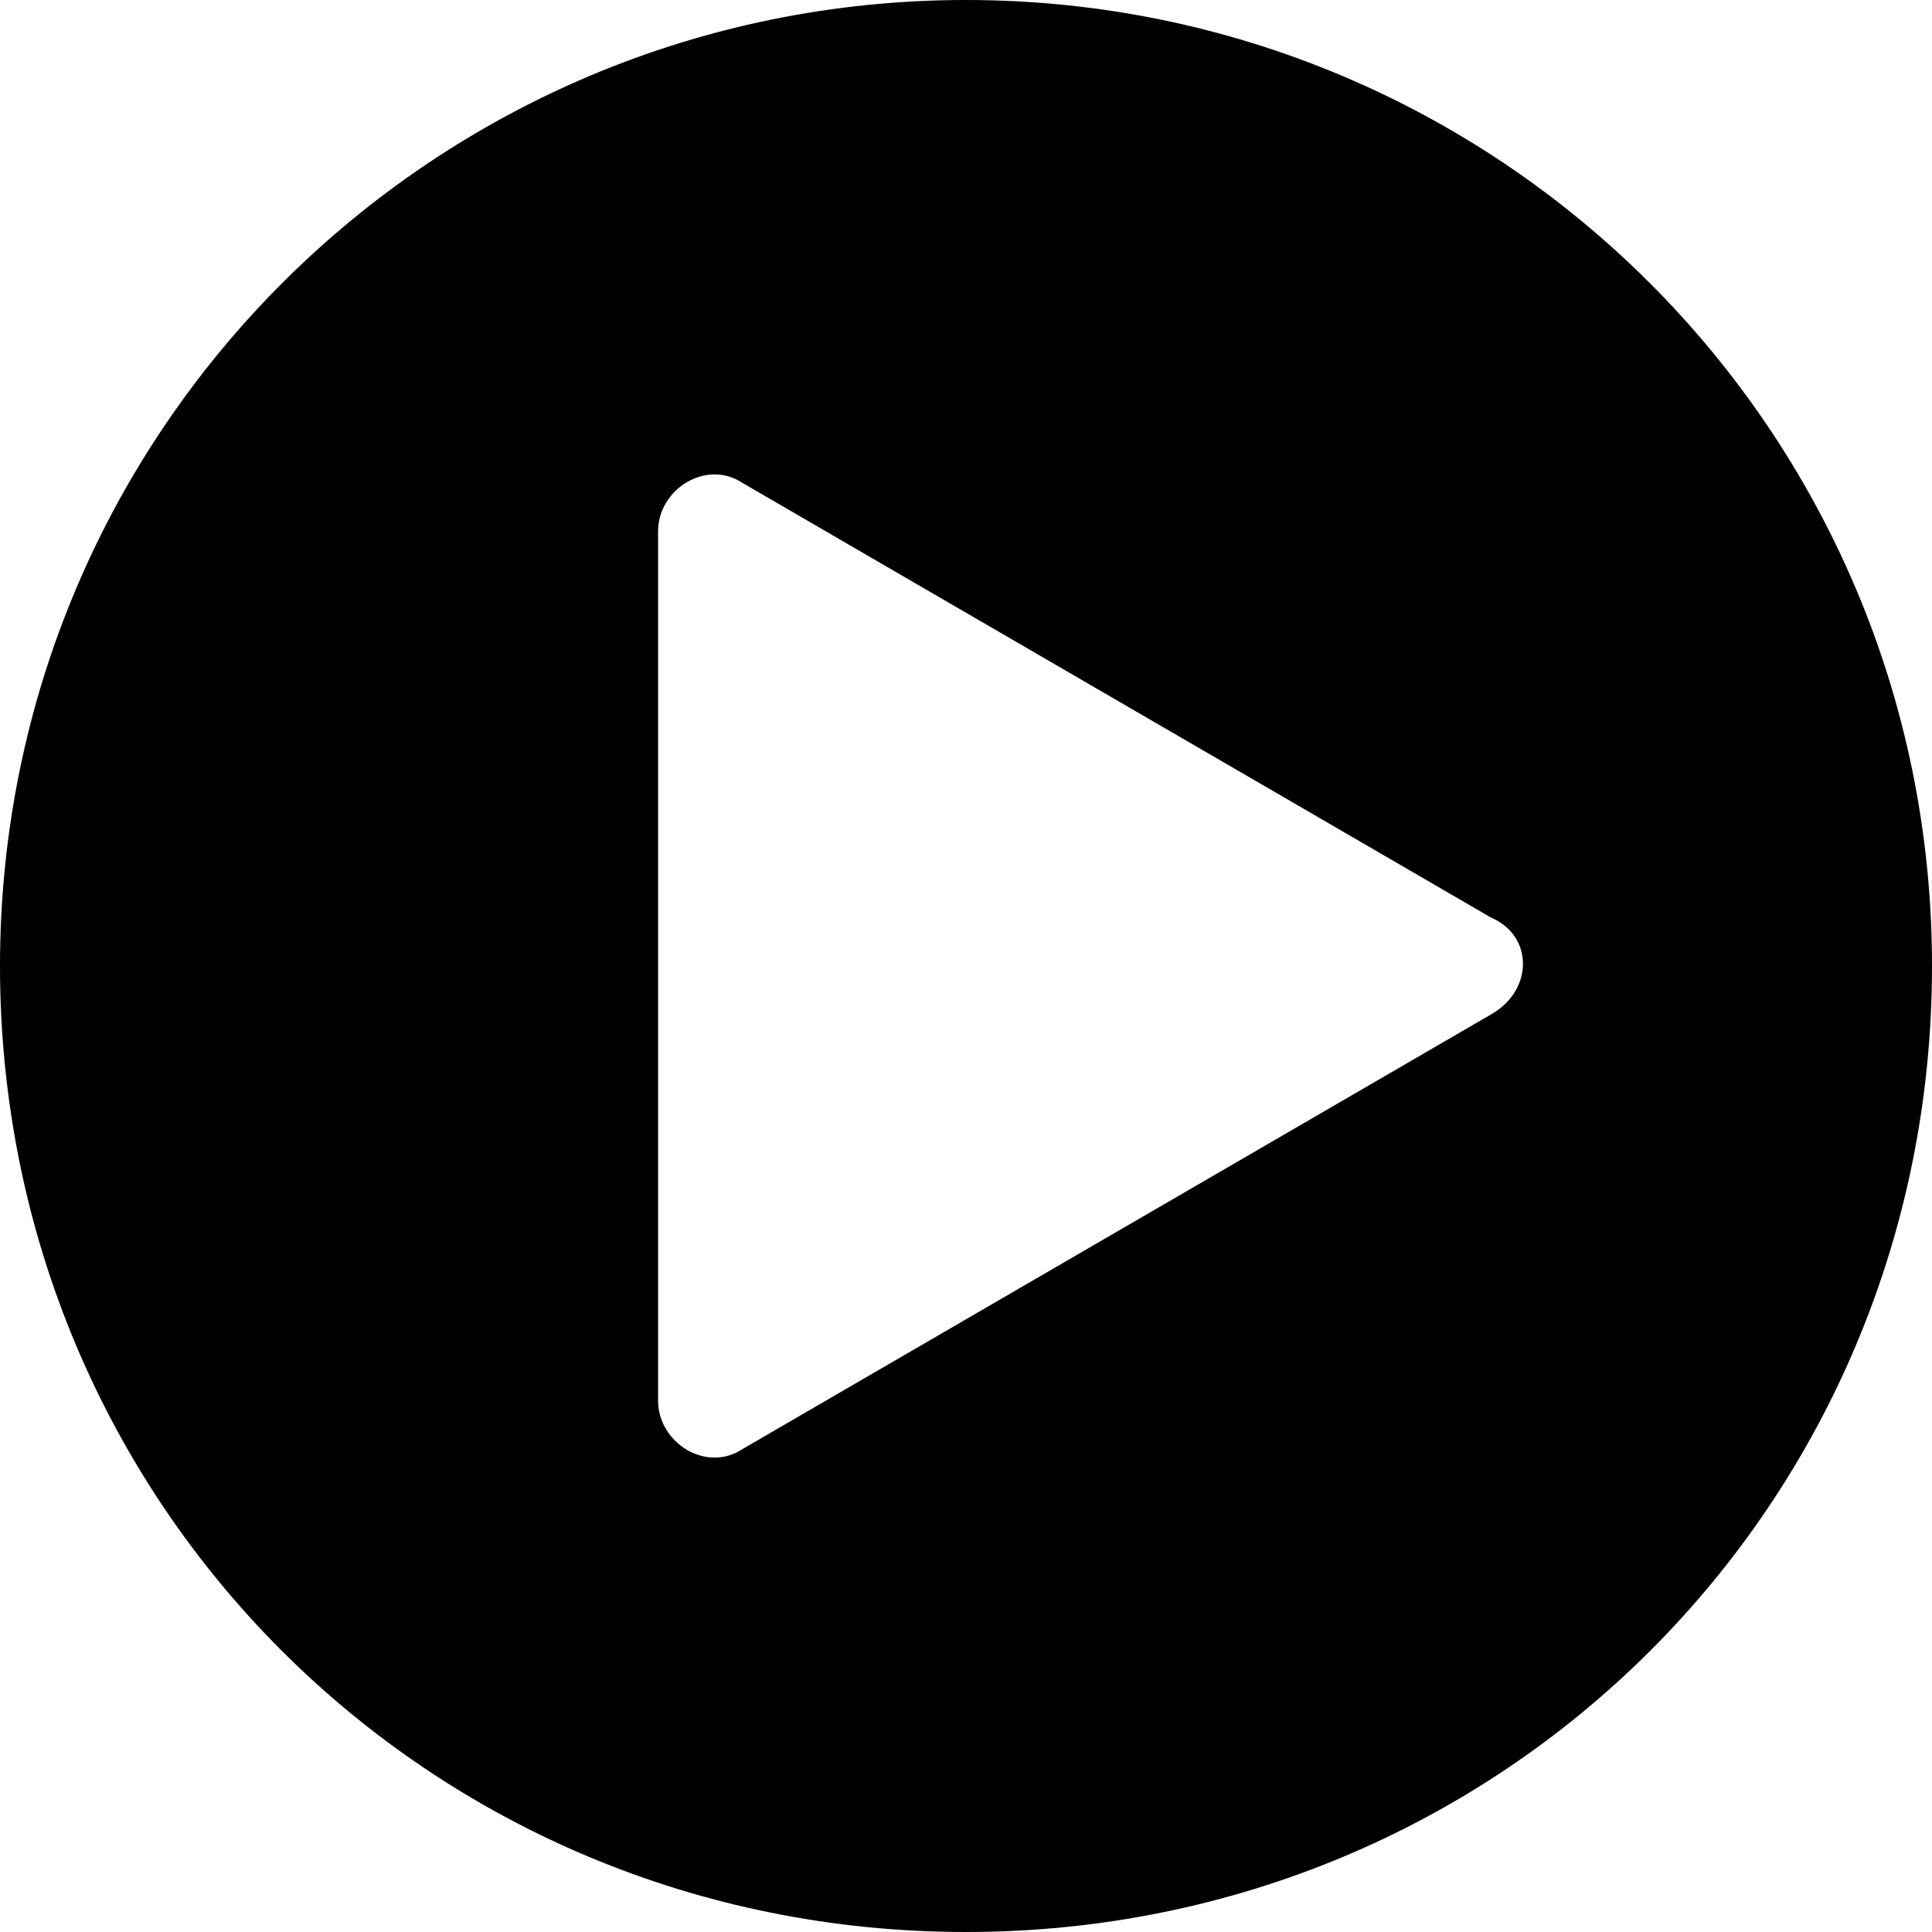 <svg width="32" height="32" viewBox="0 0 32 32" fill="none" xmlns="http://www.w3.org/2000/svg">
<path d="M16 0C7.2 0 0 7.1 0 16C0 24.9 7.1 32 16 32C24.9 32 32 24.9 32 16C32 7.1 24.8 0 16 0ZM24.7 16.8L12.3 24C11.7 24.4 10.9 23.9 10.9 23.2V8.8C10.9 8.1 11.7 7.6 12.3 8L24.7 15.2C25.4 15.5 25.4 16.4 24.7 16.8Z" fill="black"/>
</svg>
